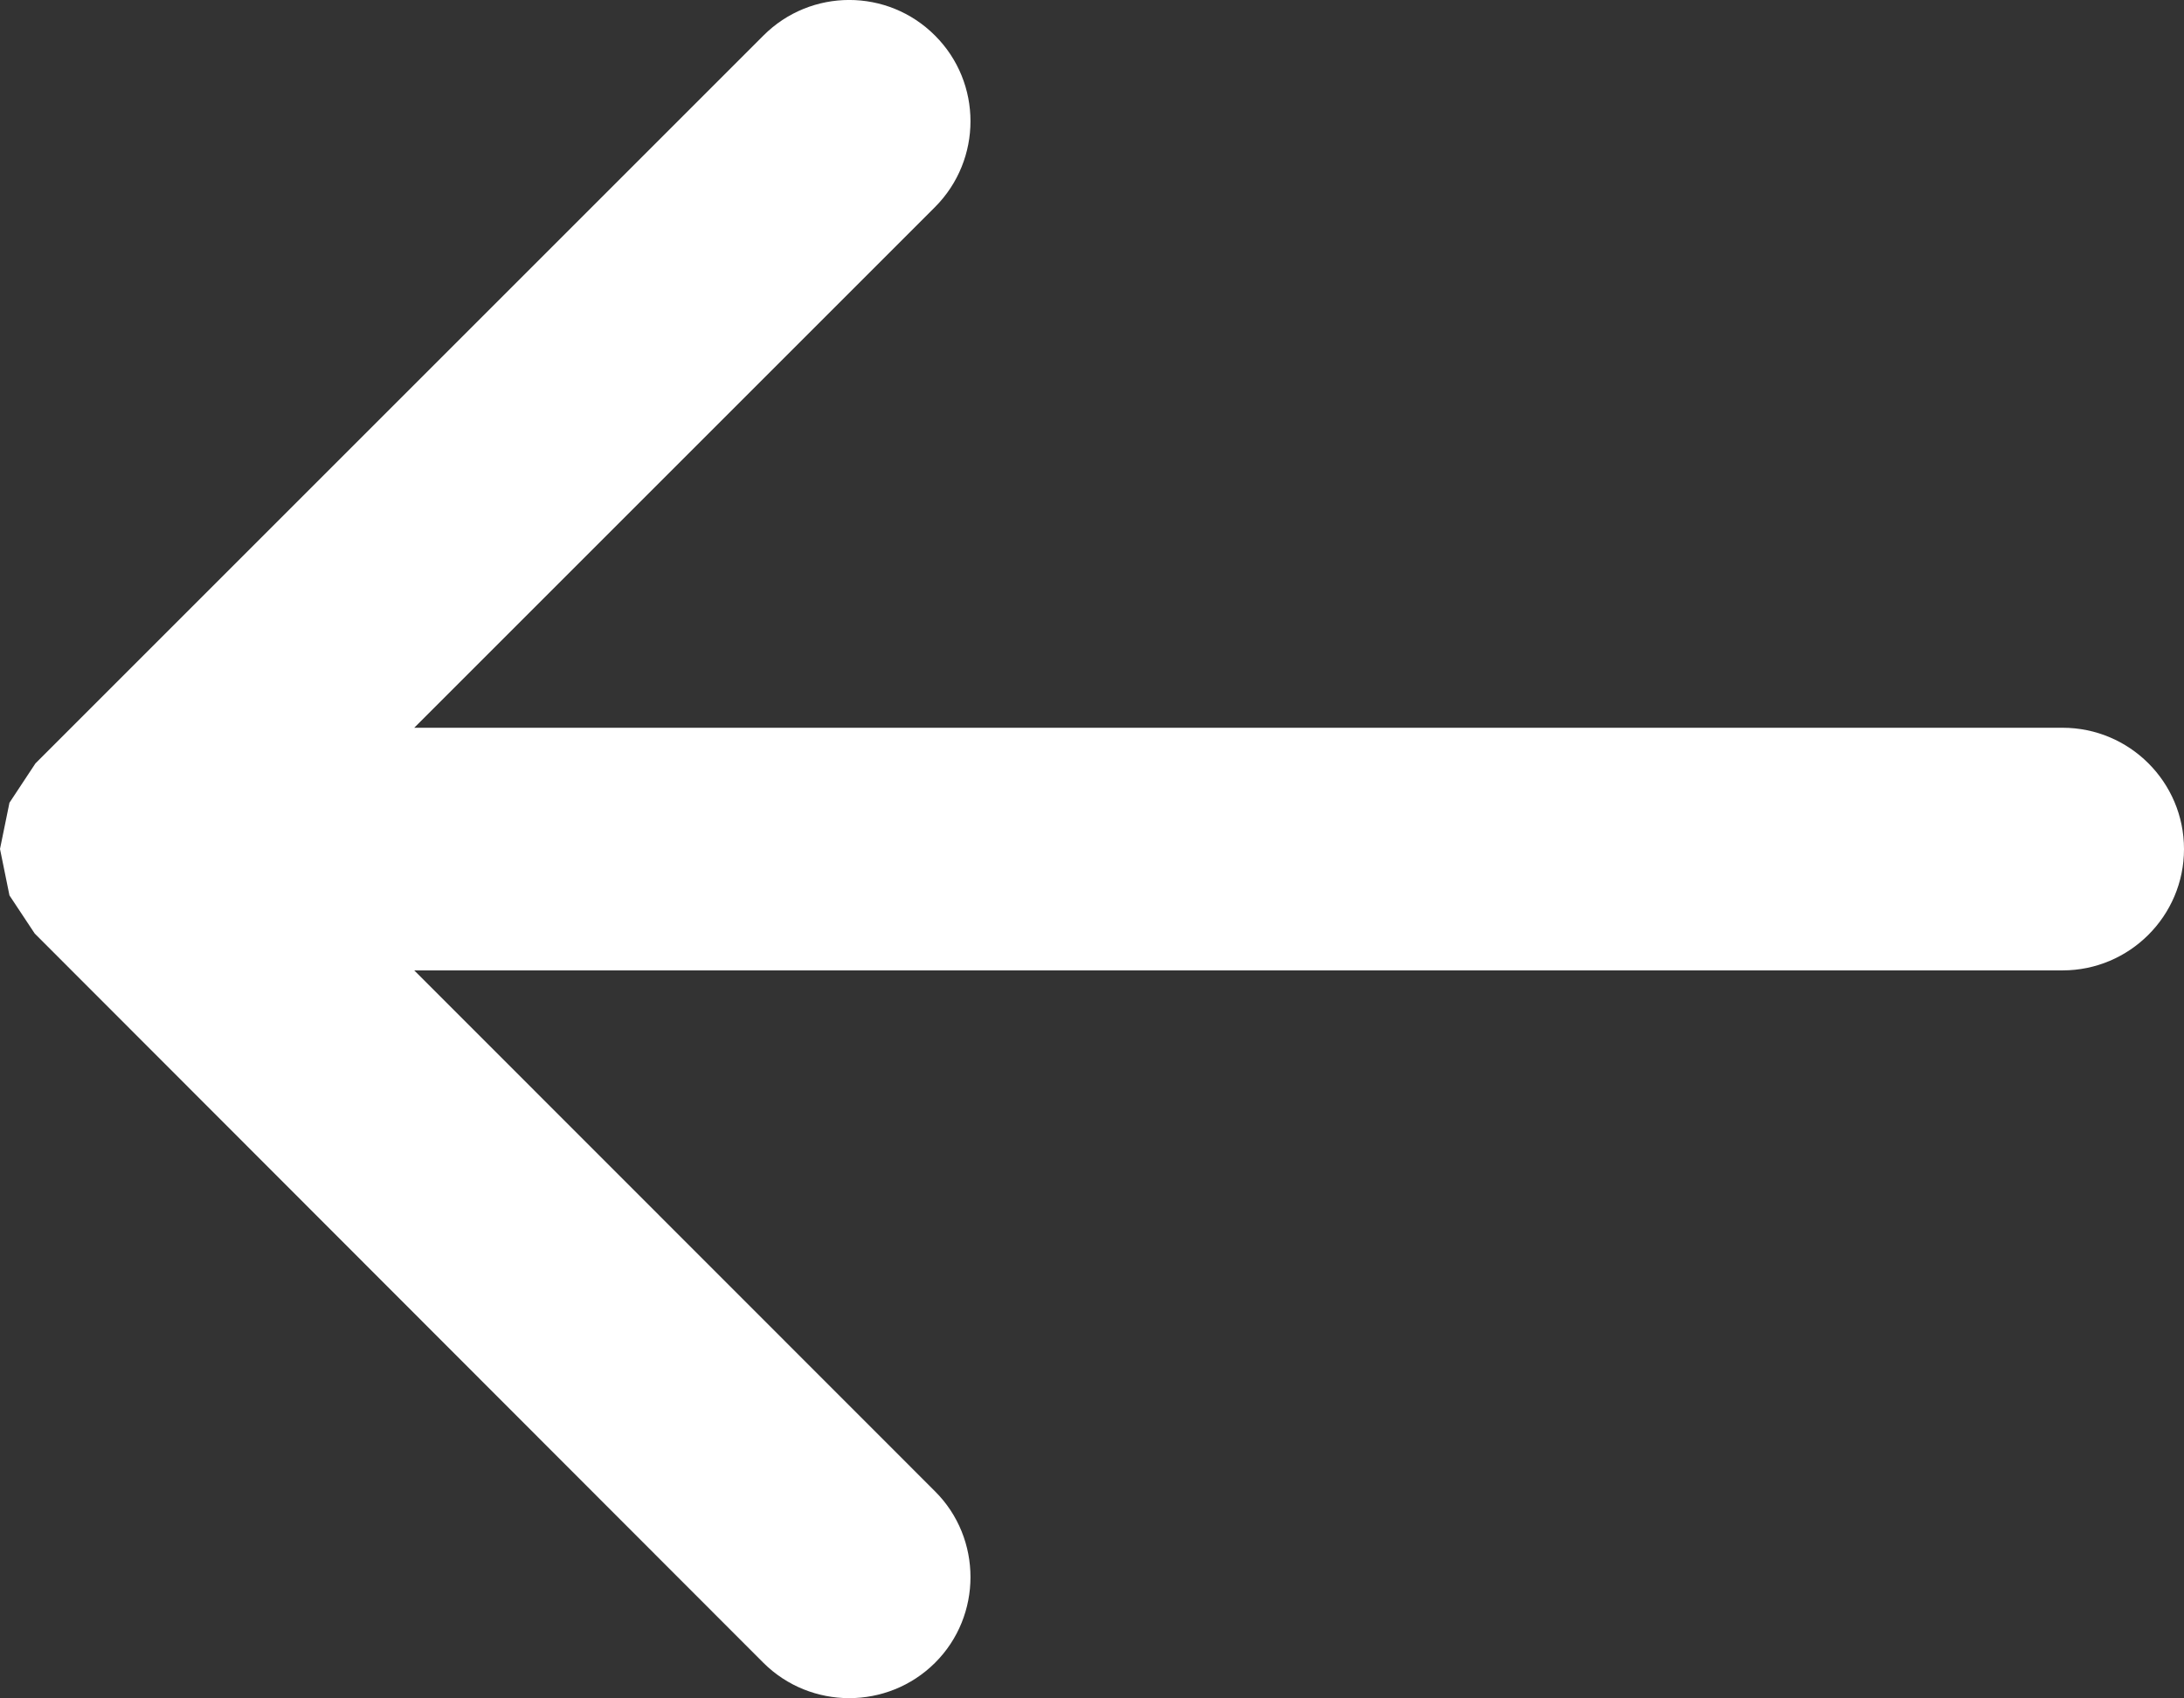 <svg width="18" height="14" viewBox="0 0 18 14" fill="none" xmlns="http://www.w3.org/2000/svg">
<rect x="0" y="0" width="18" height="14" fill="#333333" stroke="none"/>
<path fill-rule="evenodd" clip-rule="evenodd" d="M3.414 5.999L7.706 1.707C8.096 1.316 8.096 0.682 7.706 0.293C7.316 -0.098 6.682 -0.098 6.292 0.293L0.292 6.293L0.078 6.617L0 6.998L0.078 7.381L0.286 7.695L6.292 13.707C6.682 14.095 7.316 14.095 7.706 13.707C8.096 13.319 8.096 12.681 7.706 12.293L3.414 7.999H17C17.55 7.999 18 7.551 18 6.999C18 6.446 17.55 5.999 17 5.999H3.414Z" fill="white"/>
</svg>
